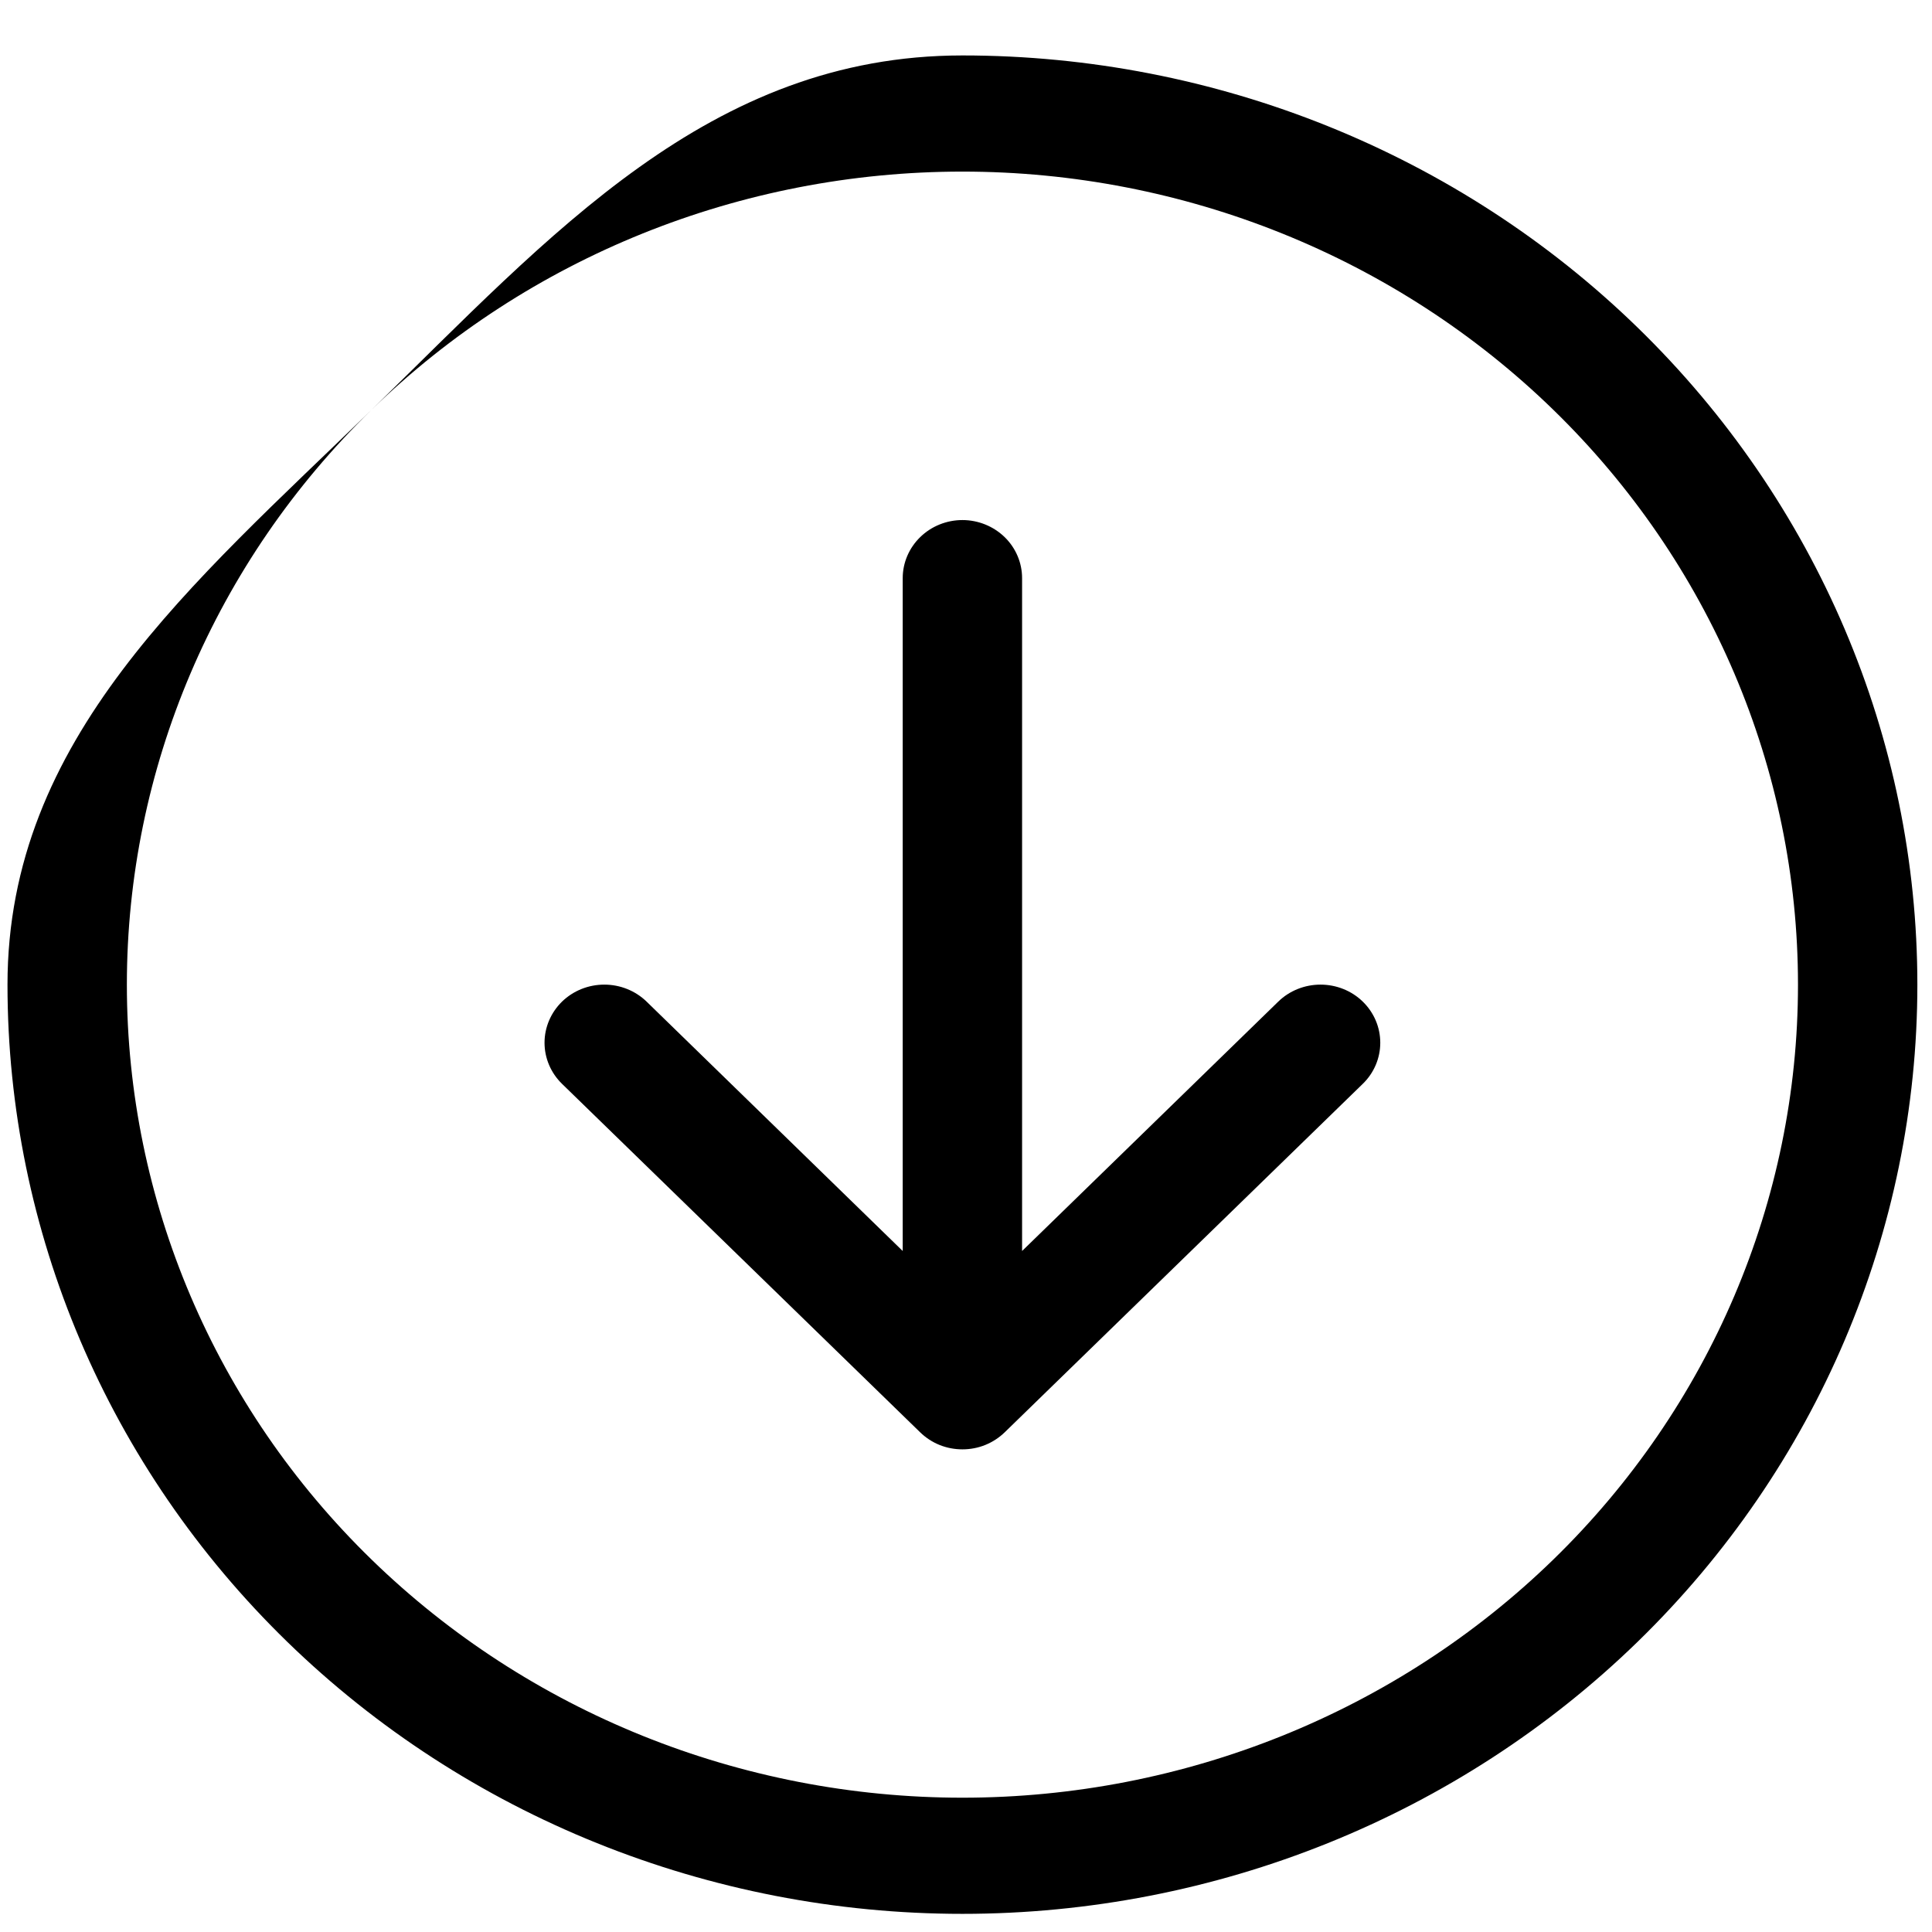 <svg width="33" height="33" viewBox="0 0 33 33" fill="none" xmlns="http://www.w3.org/2000/svg">
<path fill-rule="evenodd" clip-rule="evenodd" d="M30.711 16.819C30.711 13.136 29.207 9.603 26.531 6.999C23.854 4.394 20.224 2.931 16.439 2.931C12.654 2.931 9.023 4.394 6.347 6.999C3.67 9.603 2.167 13.136 2.167 16.819C2.167 20.502 3.67 24.035 6.347 26.639C9.023 29.243 12.654 30.706 16.439 30.706C20.224 30.706 23.854 29.243 26.531 26.639C29.207 24.035 30.711 20.502 30.711 16.819ZM0.128 16.819C0.128 12.609 3.288 9.975 6.347 6.999C9.406 4.022 12.113 0.947 16.439 0.947C20.765 0.947 24.914 2.619 27.973 5.596C31.031 8.572 32.75 12.609 32.75 16.819C32.75 21.028 31.031 25.065 27.973 28.042C24.914 31.018 20.765 32.69 16.439 32.69C12.113 32.69 7.964 31.018 4.905 28.042C1.846 25.065 0.128 21.028 0.128 16.819ZM15.419 9.875C15.419 9.612 15.527 9.36 15.718 9.174C15.909 8.988 16.168 8.883 16.439 8.883C16.709 8.883 16.968 8.988 17.16 9.174C17.351 9.36 17.458 9.612 17.458 9.875L17.458 21.368L21.834 17.108C22.025 16.922 22.285 16.818 22.555 16.818C22.826 16.818 23.086 16.922 23.277 17.108C23.469 17.295 23.576 17.547 23.576 17.811C23.576 18.074 23.469 18.327 23.277 18.513L17.161 24.465C17.066 24.557 16.953 24.631 16.829 24.681C16.706 24.731 16.573 24.756 16.439 24.756C16.305 24.756 16.172 24.731 16.048 24.681C15.924 24.631 15.812 24.557 15.717 24.465L9.6 18.513C9.409 18.327 9.301 18.074 9.301 17.811C9.301 17.547 9.409 17.295 9.6 17.108C9.792 16.922 10.051 16.818 10.322 16.818C10.593 16.818 10.852 16.922 11.044 17.108L15.419 21.368L15.419 9.875Z" fill="black"/>
</svg>
